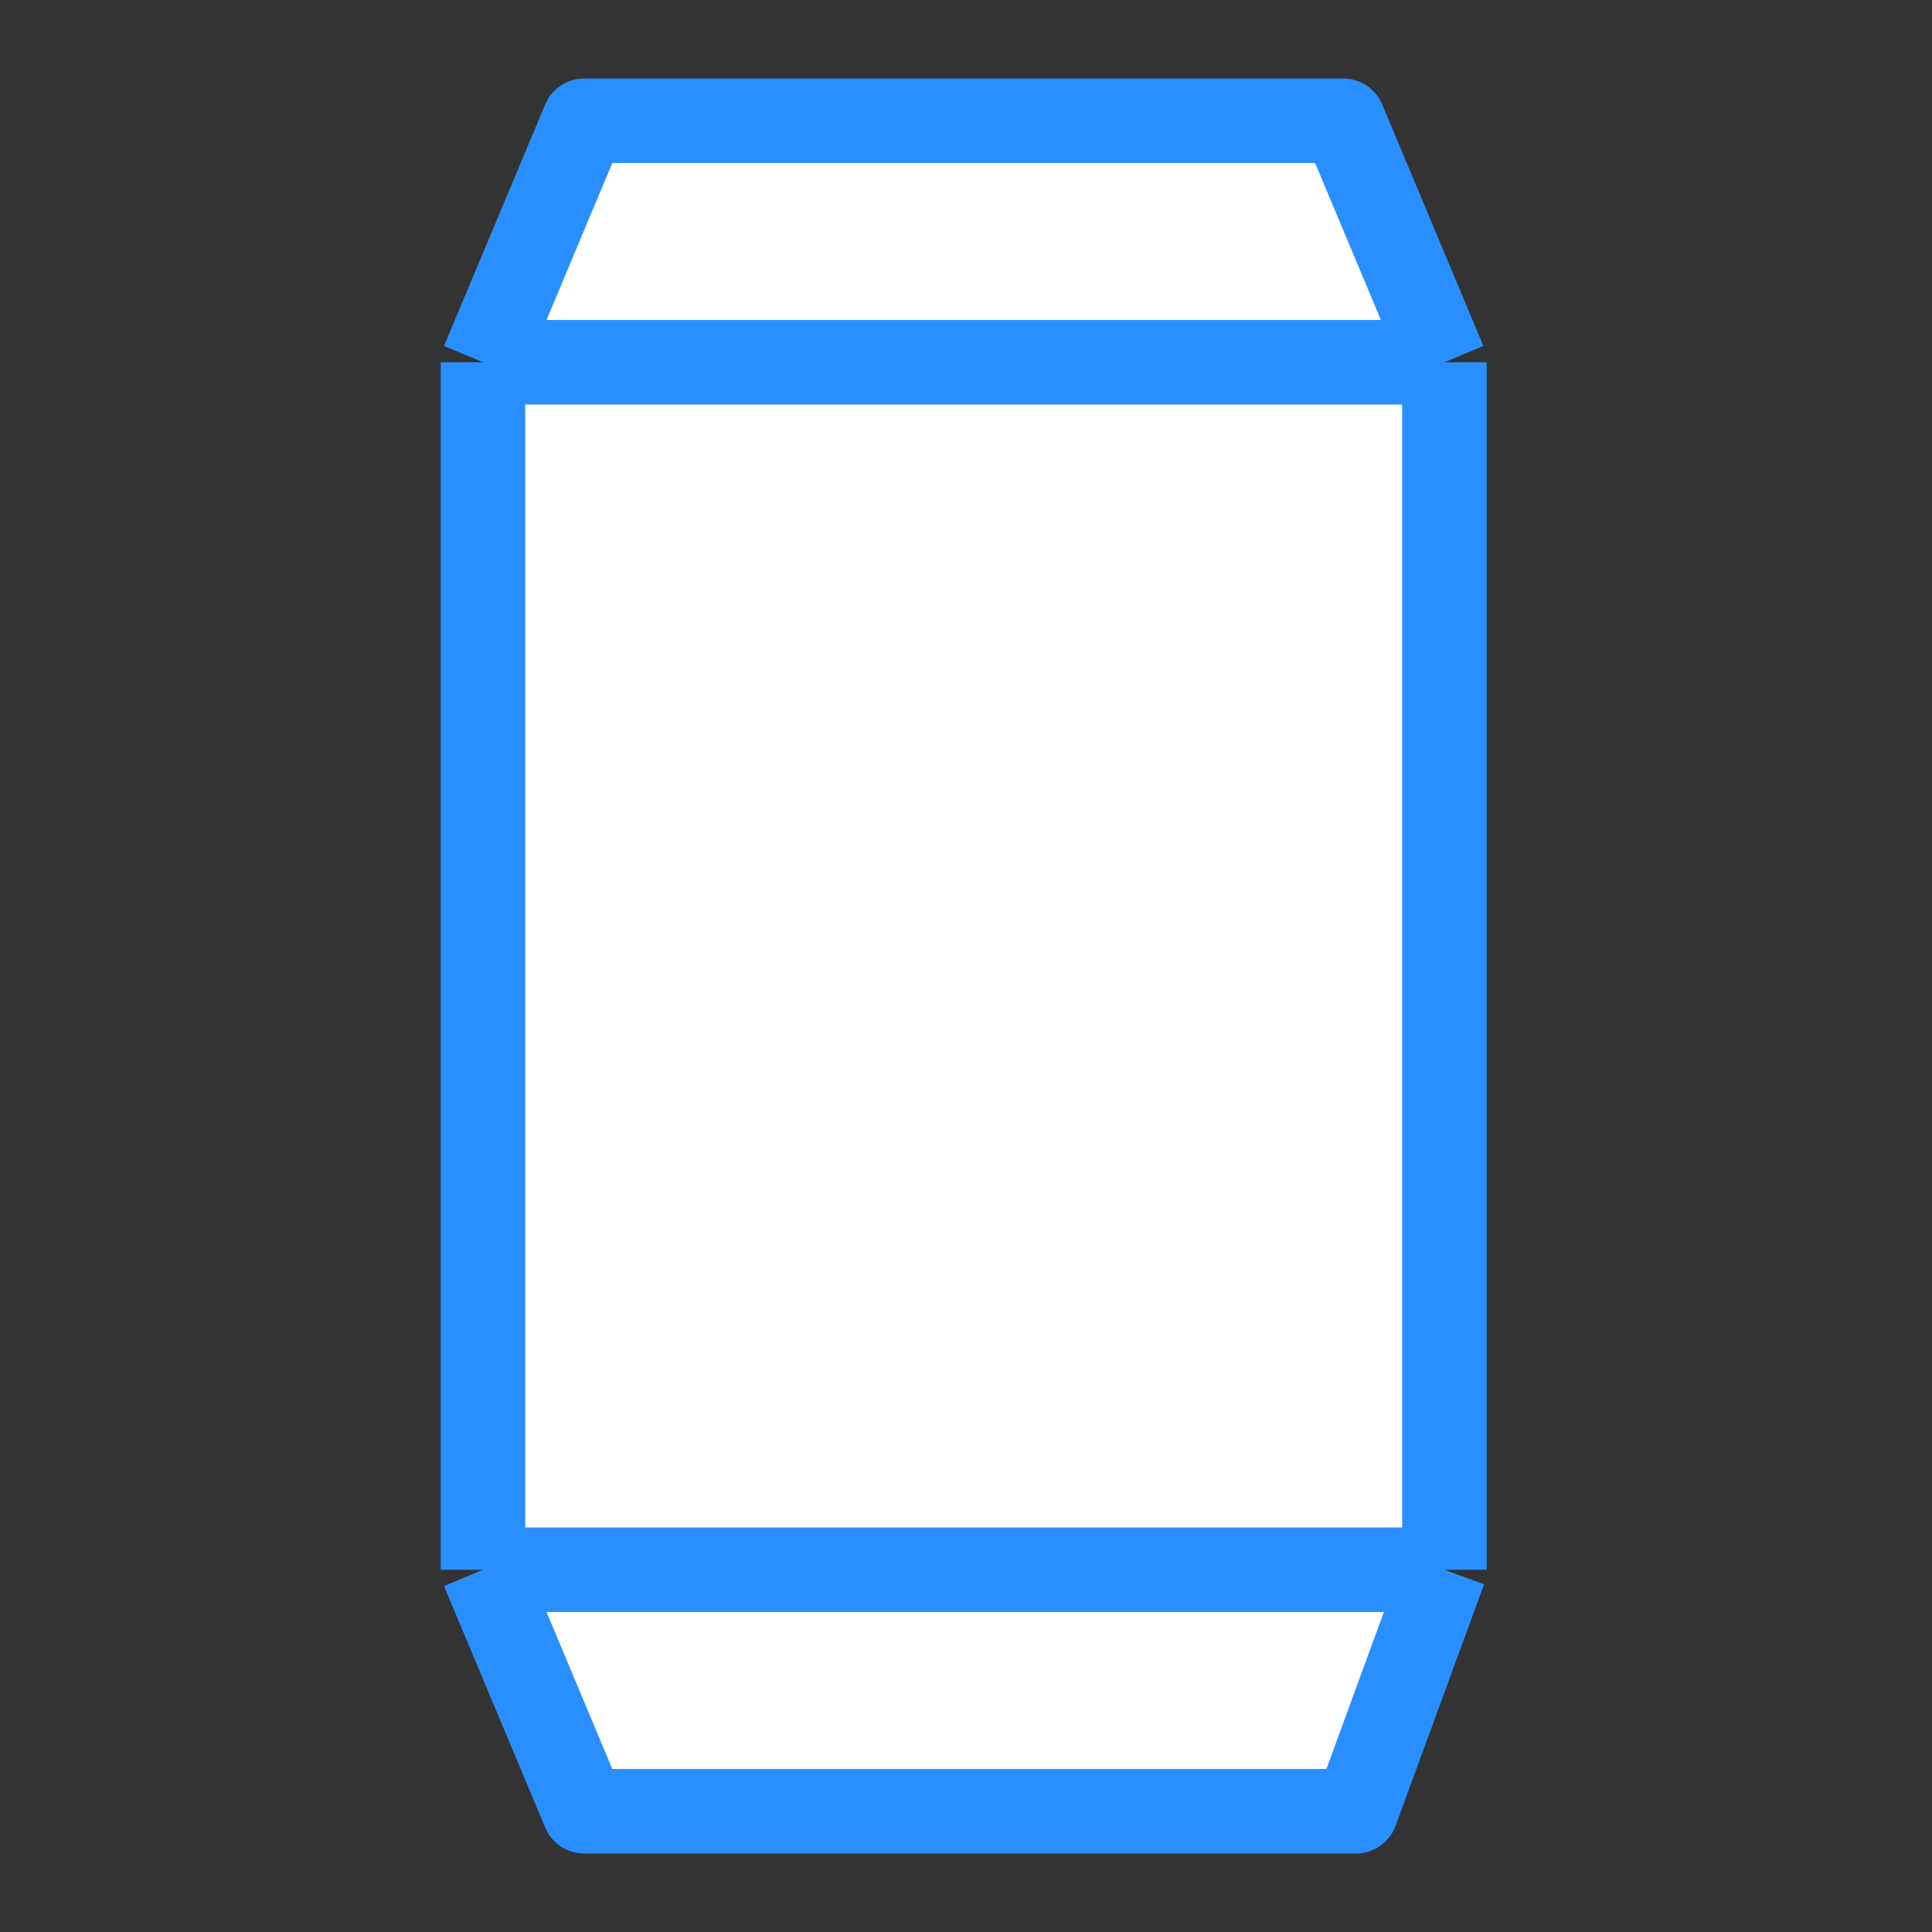 <svg width="16" height="16" viewBox="0 0 16 16" fill="none" xmlns="http://www.w3.org/2000/svg">
<rect x="0" y="0" width="16" height="16" fill="#333333" stroke="none"/>
<path d="M4 3L4.838 1H11.124L11.962 3V13L11.229 15H4.838L4 13V4.15V3Z" fill="white"/>
<path d="M4 3L4.838 1H11.124L11.962 3M4 3H11.962M4 3V4.15V13M4 13L4.838 15H11.229L11.962 13M4 13H11.962M11.962 13V3" stroke="#298FFE" stroke-width="0.7" stroke-linejoin="round"/>
</svg>
